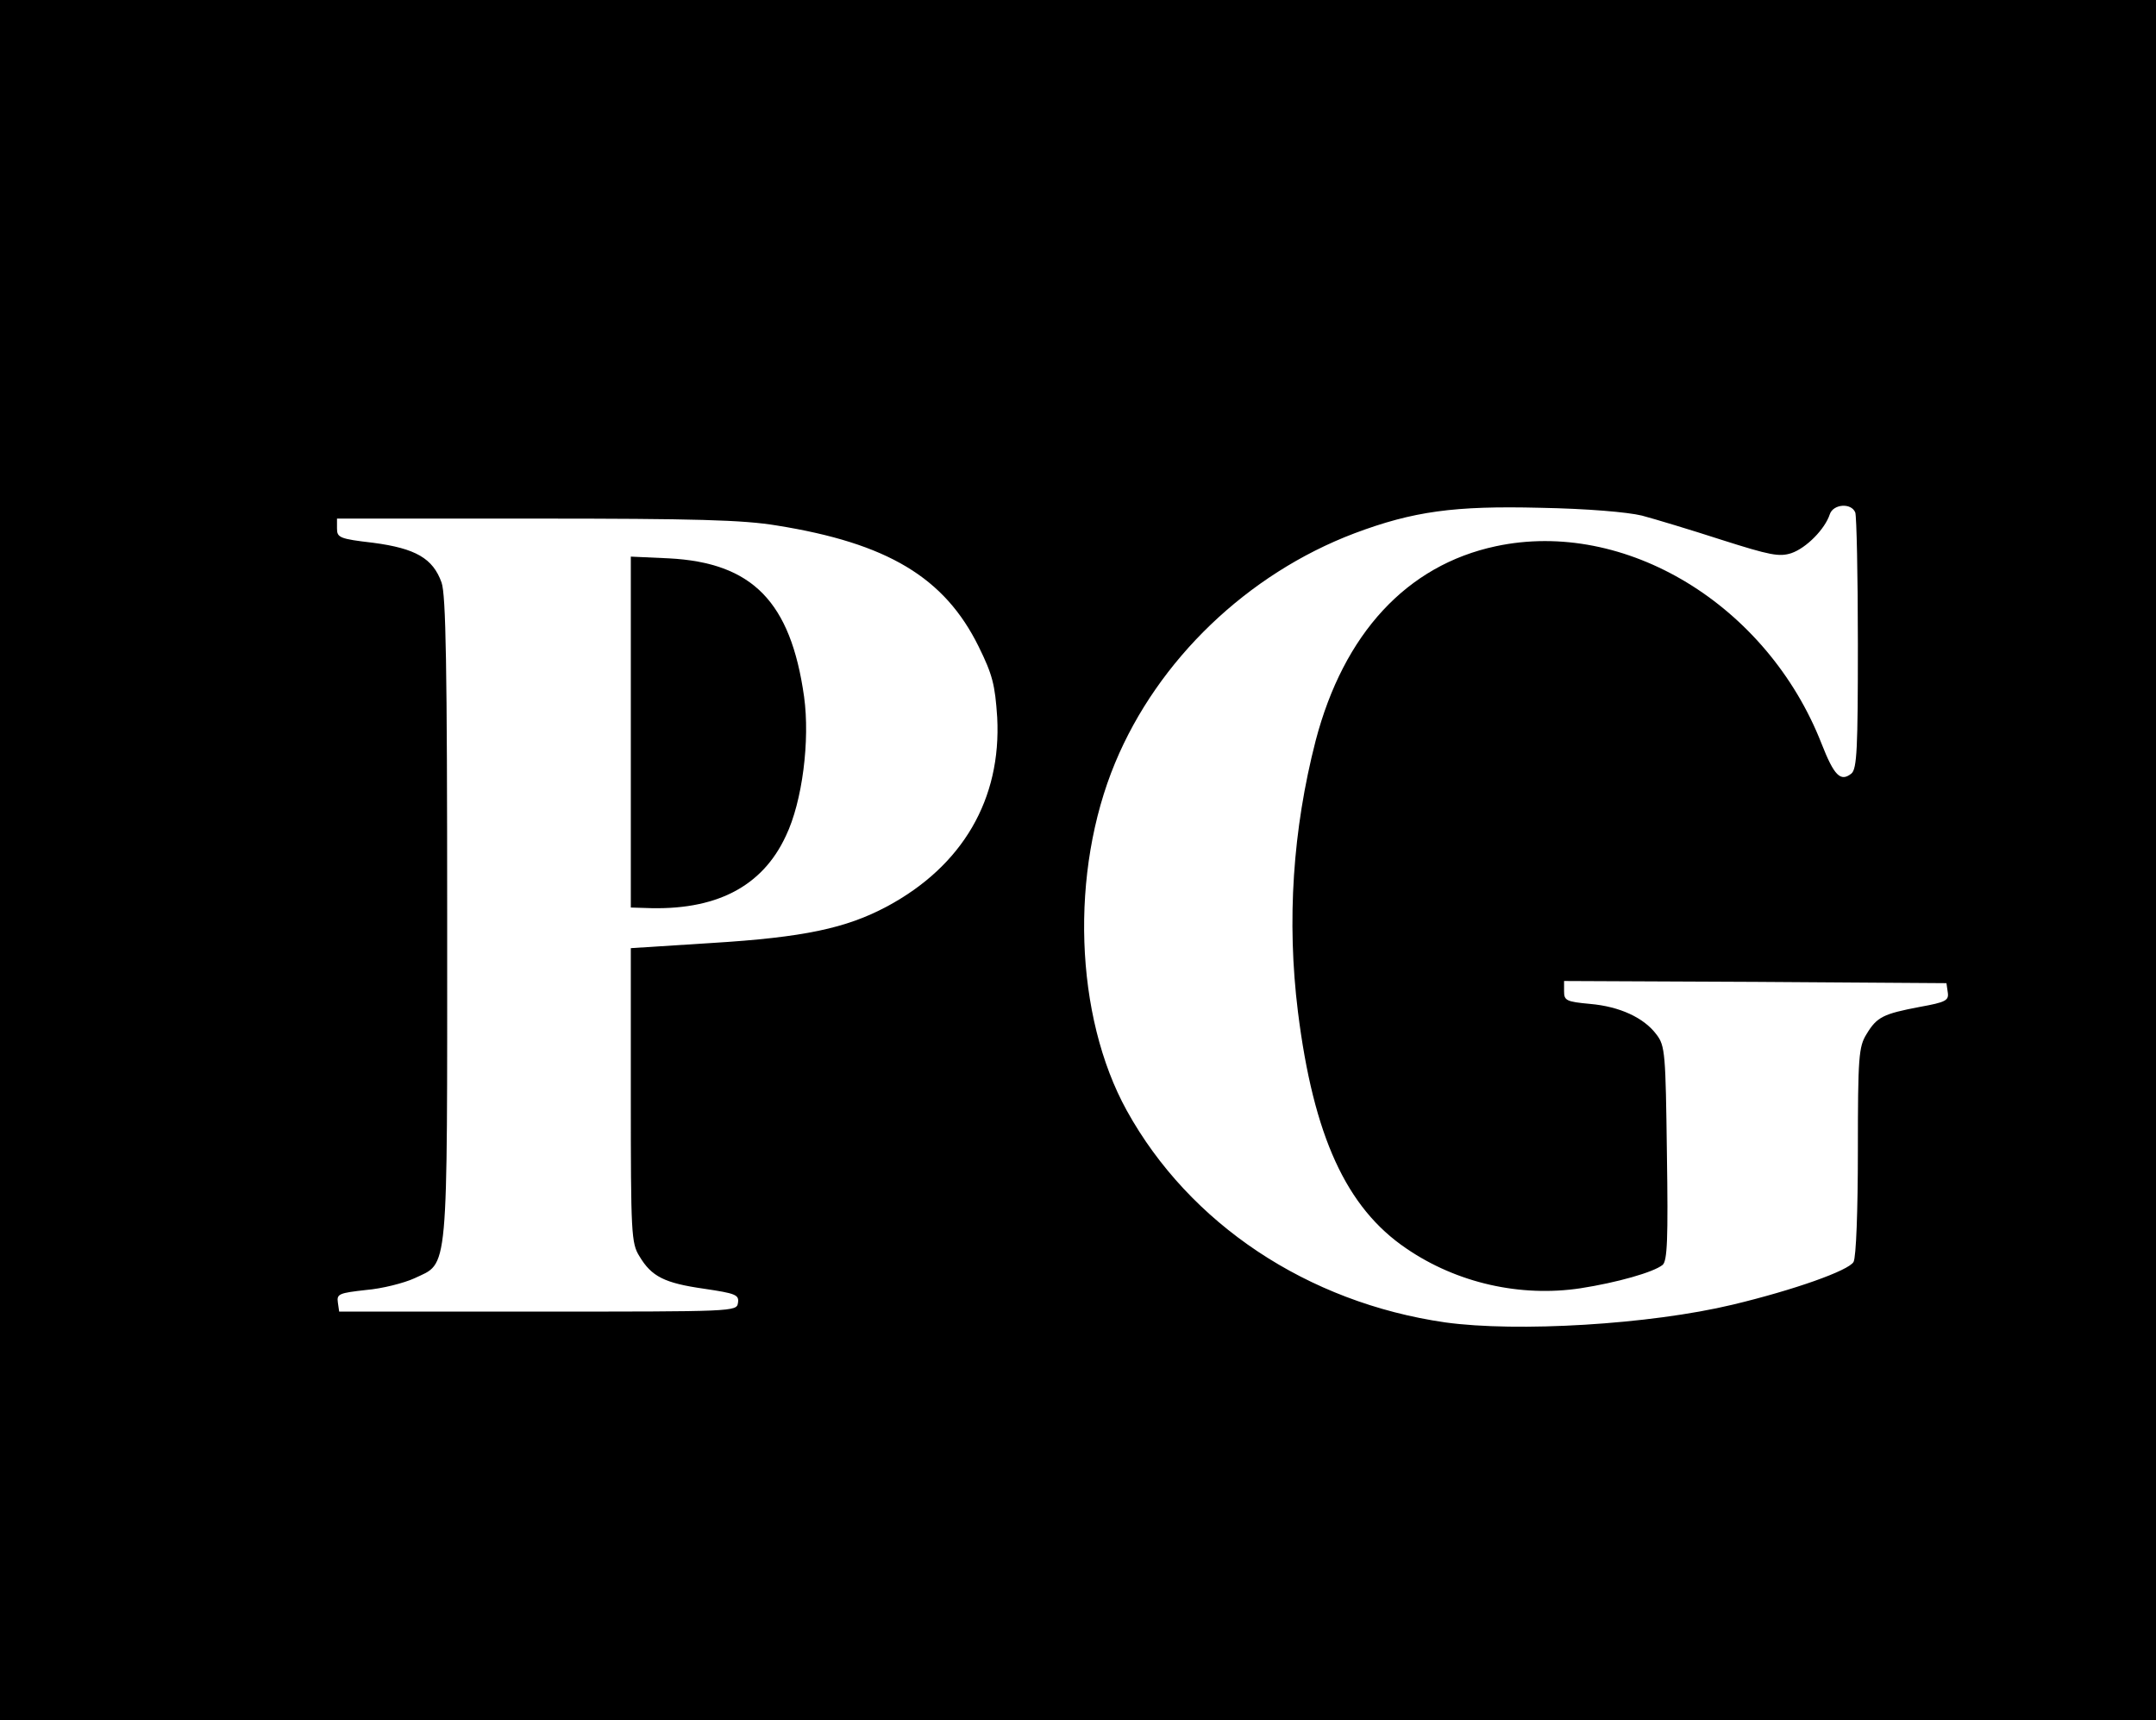 <?xml version="1.0" standalone="no"?>
<!DOCTYPE svg PUBLIC "-//W3C//DTD SVG 20010904//EN"
 "http://www.w3.org/TR/2001/REC-SVG-20010904/DTD/svg10.dtd">
<svg version="1.0" xmlns="http://www.w3.org/2000/svg"
 width="499pt" height="398pt" viewBox="0 0 499 398"
 preserveAspectRatio="xMidYMid meet">

<g transform="translate(0,398) scale(0.1,-0.1)"
fill="#000000" stroke="none">
<path d="M0 1990 l0 -1990 2495 0 2495 0 0 1990 0 1990 -2495 0 -2495 0 0
-1990z m3800 797 c30 -8 113 -33 184 -56 113 -36 134 -40 162 -31 35 12 78 56
89 90 8 24 50 27 59 4 3 -9 6 -145 6 -304 0 -242 -2 -289 -15 -300 -25 -20
-40 -5 -69 69 -126 322 -455 521 -754 457 -206 -44 -352 -202 -417 -450 -53
-206 -67 -417 -41 -627 36 -288 112 -454 251 -548 117 -80 264 -113 403 -92
84 13 169 37 190 54 11 9 13 60 10 258 -3 231 -4 249 -24 275 -29 39 -85 65
-154 71 -55 5 -60 8 -60 29 l0 24 443 -2 442 -3 3 -21 c3 -19 -4 -23 -65 -34
-84 -16 -99 -23 -123 -63 -18 -29 -20 -52 -20 -270 0 -138 -4 -246 -10 -257
-11 -20 -138 -65 -280 -99 -192 -46 -499 -64 -665 -41 -319 46 -592 228 -737
490 -121 219 -132 553 -27 805 99 238 306 437 554 531 136 51 231 64 430 59
109 -2 202 -10 235 -18z m-2002 -23 c256 -41 388 -120 467 -280 32 -65 38 -88
43 -164 10 -189 -80 -344 -256 -438 -94 -50 -192 -71 -404 -84 l-188 -12 0
-340 c0 -320 1 -343 20 -373 28 -47 58 -62 149 -75 74 -11 82 -14 79 -33 -3
-20 -8 -20 -463 -20 l-460 0 -3 21 c-3 20 3 22 65 29 37 3 88 16 112 27 80 38
76 -5 76 833 0 588 -3 748 -13 777 -20 56 -60 79 -158 92 -78 9 -84 12 -84 33
l0 23 460 0 c368 0 480 -3 558 -16z"/>
<path d="M1460 2286 l0 -406 33 -1 c162 -7 271 48 326 167 38 79 56 221 42
322 -31 220 -120 310 -313 320 l-88 4 0 -406z"/>
</g>
</svg>
